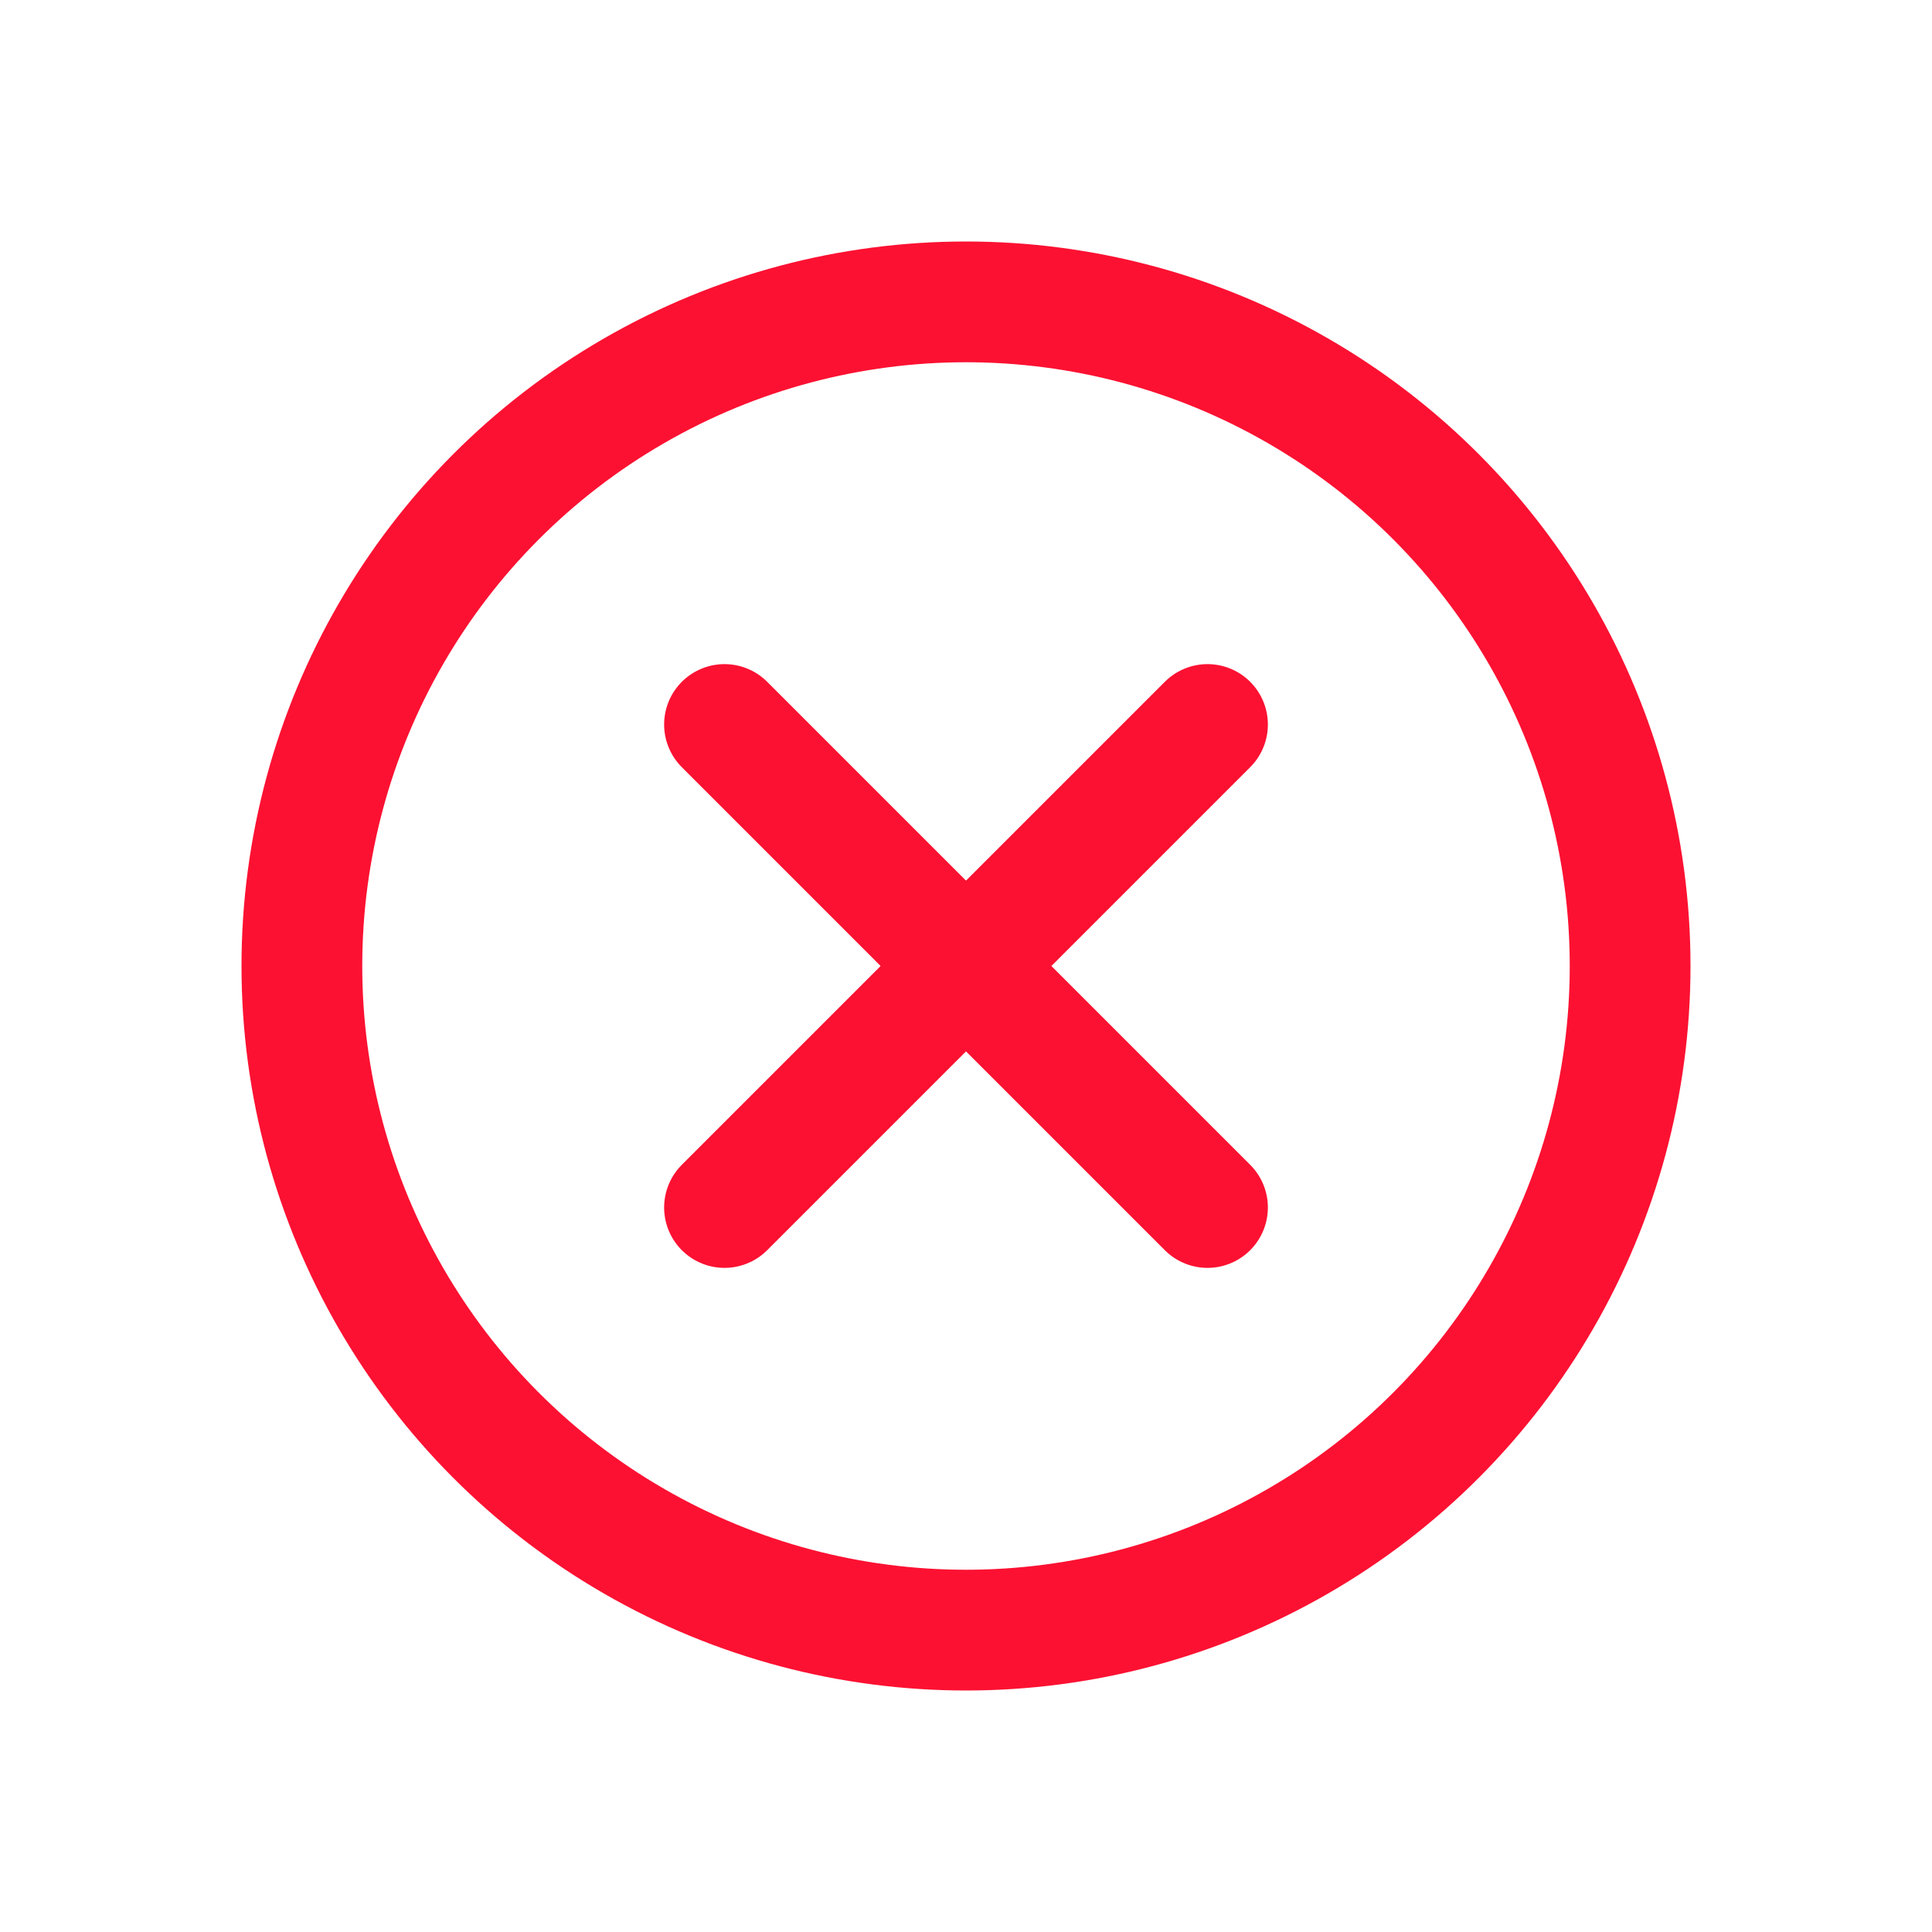<svg width="16" height="16" viewBox="0 0 16 16" fill="none" xmlns="http://www.w3.org/2000/svg">
<circle cx="8" cy="8" r="5.5" stroke="#FC1132"/>
<path d="M10 10L6 6M10 6L6 10" stroke="#FC1132" stroke-linecap="round"/>
</svg>
